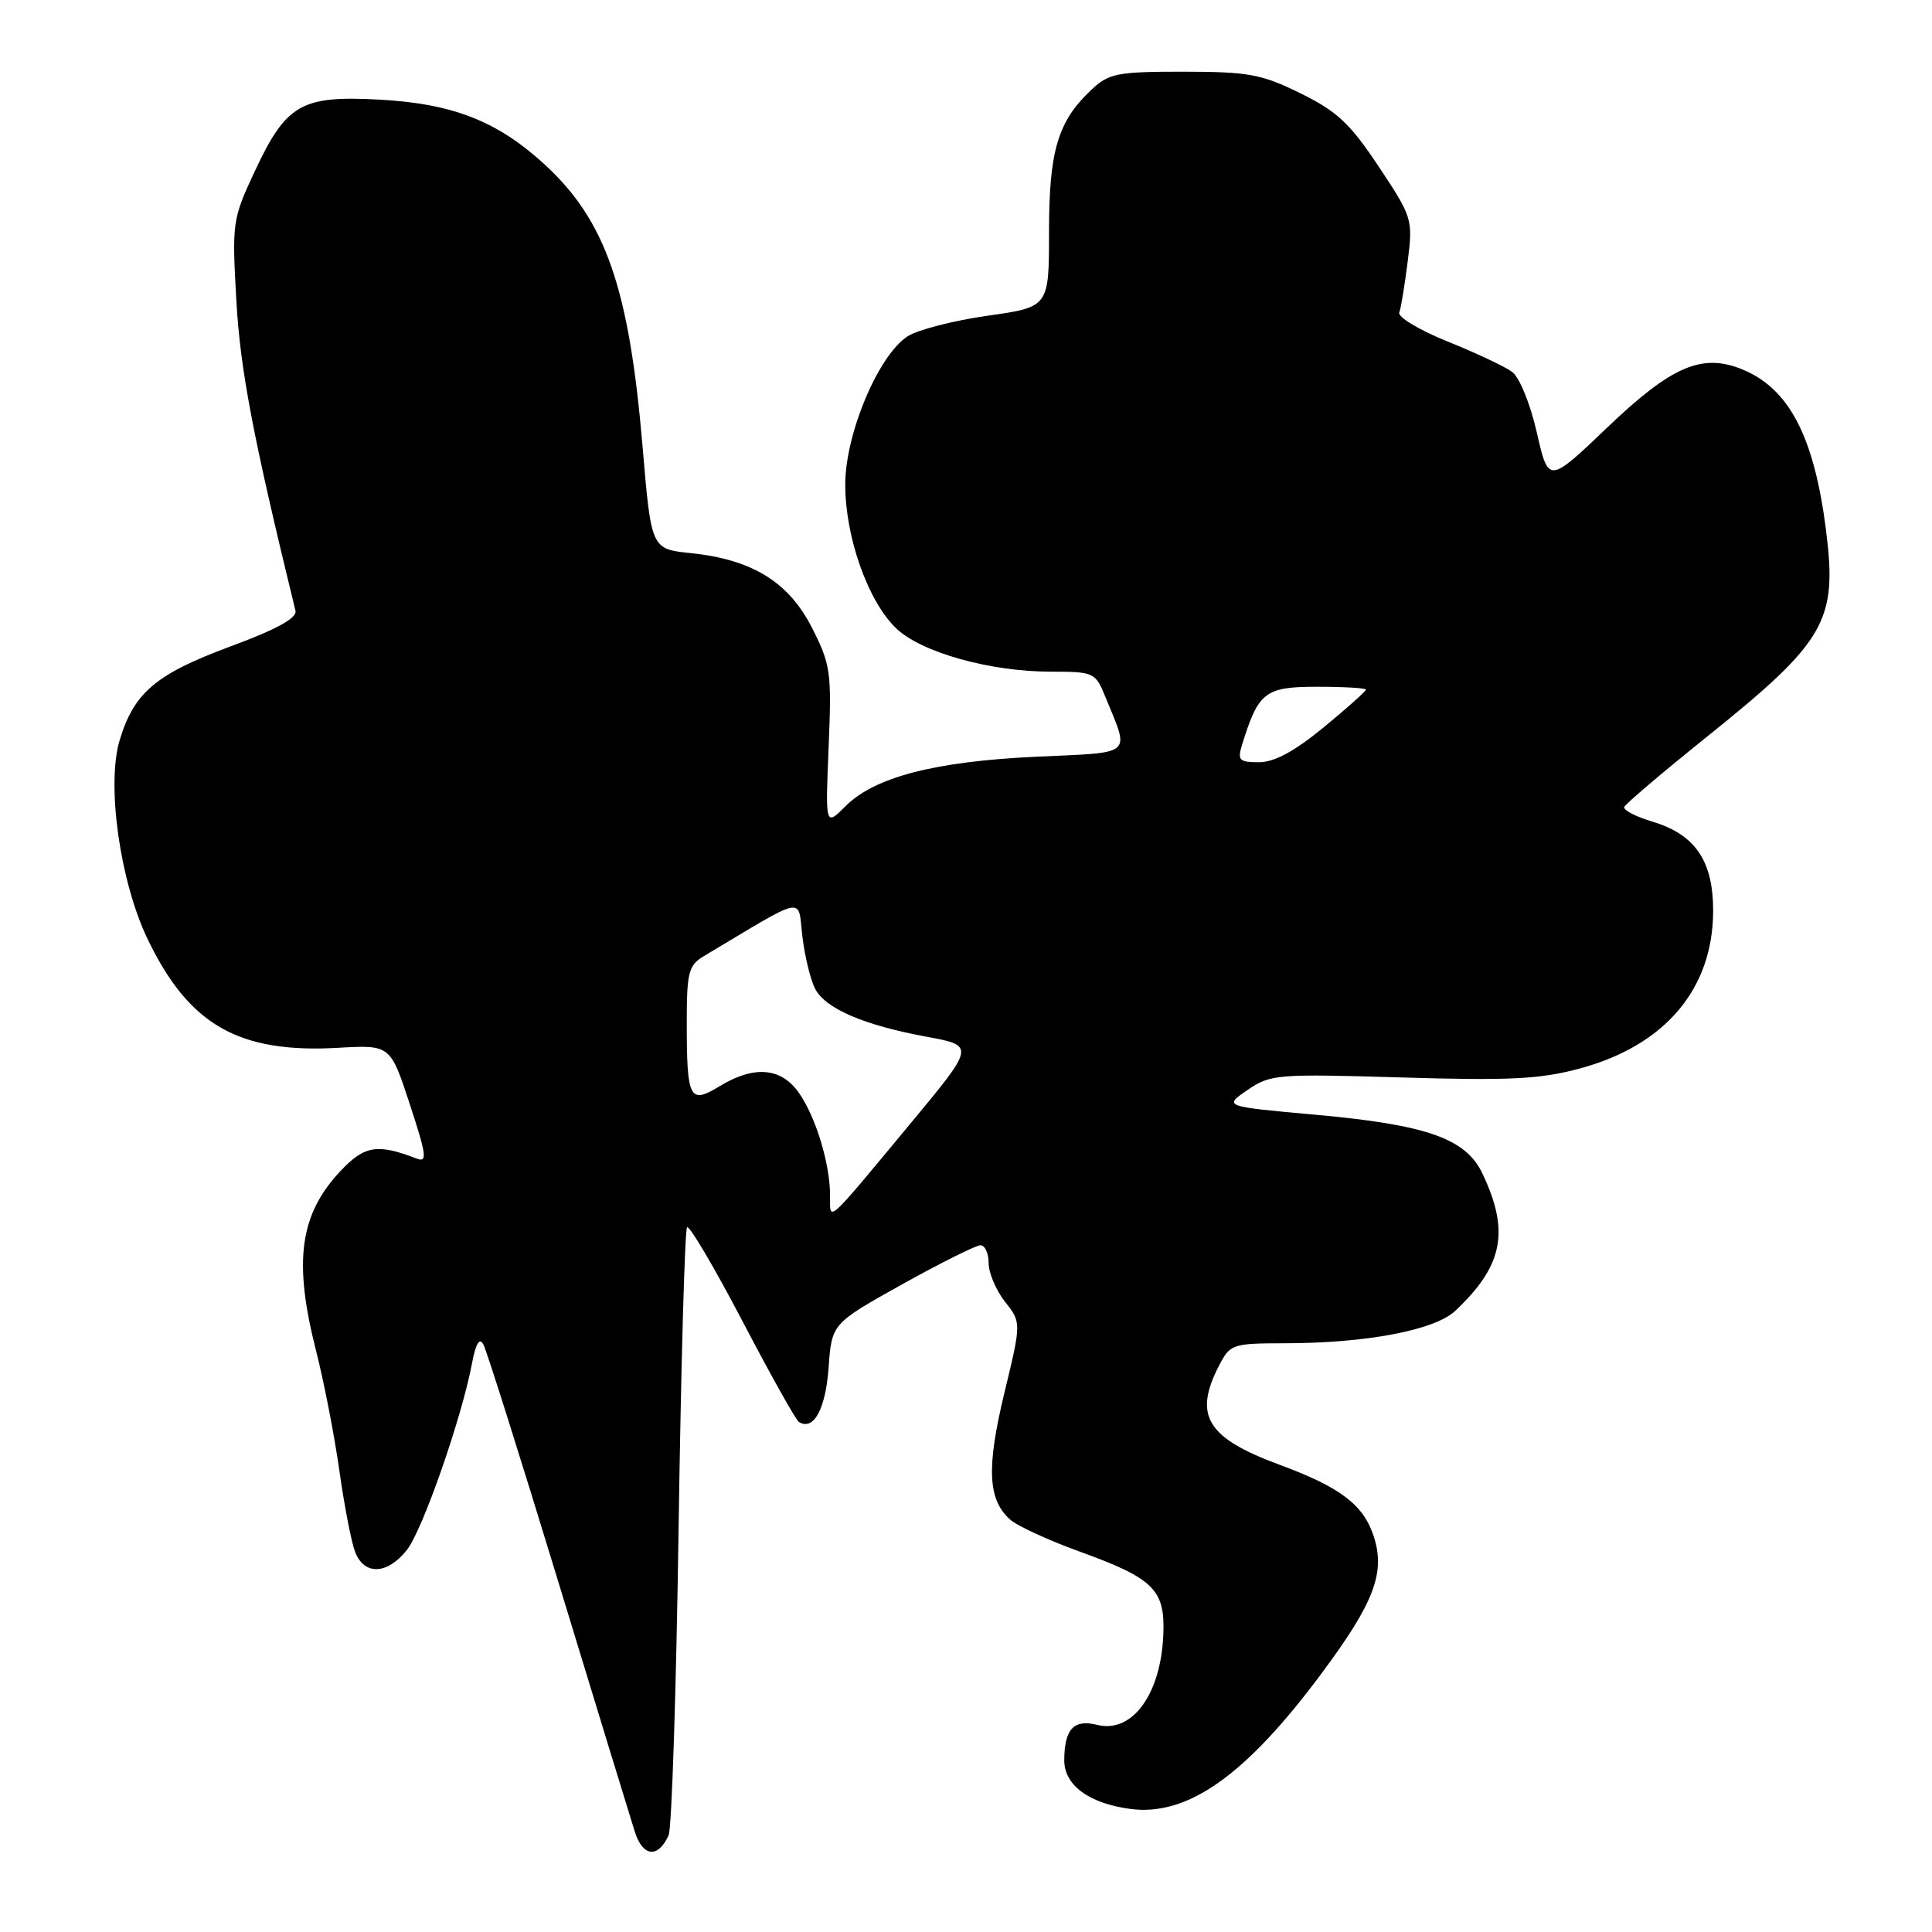 <?xml version="1.0" encoding="UTF-8" standalone="no"?>
<!DOCTYPE svg PUBLIC "-//W3C//DTD SVG 1.1//EN" "http://www.w3.org/Graphics/SVG/1.1/DTD/svg11.dtd" >
<svg xmlns="http://www.w3.org/2000/svg" xmlns:xlink="http://www.w3.org/1999/xlink" version="1.1" viewBox="0 0 256 256">
 <g >
 <path fill="currentColor"
d=" M 88.60 243.17 C 89.01 242.25 89.61 223.87 89.92 202.33 C 90.24 180.79 90.74 162.92 91.04 162.62 C 91.34 162.32 94.63 167.90 98.36 175.02 C 102.08 182.14 105.46 188.17 105.86 188.42 C 107.81 189.62 109.39 186.73 109.79 181.27 C 110.21 175.39 110.21 175.39 119.52 170.19 C 124.65 167.34 129.32 165.00 129.92 165.00 C 130.51 165.00 131.00 166.06 131.00 167.37 C 131.00 168.67 131.98 170.97 133.17 172.49 C 135.34 175.24 135.34 175.24 133.08 184.59 C 130.70 194.46 130.89 198.68 133.81 201.32 C 134.74 202.17 138.88 204.08 143.00 205.57 C 152.86 209.14 154.38 210.63 154.15 216.51 C 153.85 224.49 150.03 229.73 145.36 228.55 C 142.28 227.78 141.04 229.11 141.02 233.23 C 141.00 236.53 144.28 238.96 149.75 239.69 C 157.35 240.71 165.06 235.26 175.08 221.78 C 182.10 212.35 183.61 208.37 182.01 203.52 C 180.64 199.36 177.57 197.05 169.50 194.07 C 159.90 190.52 158.11 187.56 161.53 180.95 C 163.00 178.10 163.29 178.00 170.28 177.99 C 181.03 177.98 190.09 176.26 192.81 173.71 C 199.17 167.73 200.08 163.18 196.43 155.50 C 194.23 150.86 189.07 149.04 174.31 147.71 C 162.12 146.61 162.12 146.61 165.30 144.43 C 168.35 142.34 169.21 142.28 185.75 142.77 C 200.11 143.20 204.09 143.00 209.37 141.57 C 220.66 138.52 227.00 131.00 227.00 120.67 C 227.00 114.04 224.62 110.57 218.92 108.86 C 216.73 108.20 215.07 107.34 215.22 106.93 C 215.37 106.53 220.28 102.36 226.12 97.67 C 241.94 84.97 243.48 82.30 241.96 70.28 C 240.40 57.91 237.09 51.52 230.92 48.97 C 225.57 46.75 221.53 48.47 213.02 56.60 C 205.18 64.09 205.18 64.09 203.64 57.32 C 202.77 53.50 201.33 49.99 200.36 49.27 C 199.40 48.57 195.56 46.76 191.81 45.25 C 188.07 43.74 185.19 42.01 185.41 41.41 C 185.64 40.81 186.14 37.75 186.53 34.62 C 187.23 29.04 187.14 28.78 182.68 22.06 C 178.87 16.34 177.16 14.74 172.31 12.36 C 167.14 9.82 165.43 9.51 156.84 9.50 C 148.04 9.50 146.94 9.71 144.64 11.87 C 140.16 16.07 139.00 19.96 139.00 30.75 C 139.00 40.69 139.00 40.69 130.82 41.84 C 126.33 42.48 121.57 43.71 120.25 44.57 C 116.36 47.12 112.00 57.50 112.00 64.21 C 112.00 71.18 115.01 79.68 118.75 83.26 C 122.08 86.45 131.19 89.00 139.26 89.00 C 144.91 89.00 145.15 89.11 146.43 92.25 C 149.71 100.28 150.42 99.66 137.27 100.27 C 123.83 100.90 115.88 102.97 112.02 106.84 C 109.36 109.50 109.36 109.50 109.80 98.95 C 110.21 89.09 110.07 88.07 107.61 83.22 C 104.52 77.12 99.67 74.13 91.52 73.29 C 86.29 72.75 86.29 72.75 85.14 59.13 C 83.36 38.18 80.27 29.27 72.22 21.84 C 65.94 16.06 60.03 13.73 50.26 13.20 C 39.93 12.64 37.93 13.78 33.76 22.69 C 30.79 29.05 30.73 29.48 31.32 39.86 C 31.84 49.05 33.53 57.90 39.15 80.92 C 39.39 81.89 36.71 83.37 30.50 85.67 C 20.63 89.33 17.75 91.78 15.85 98.10 C 14.09 103.97 15.89 116.79 19.55 124.41 C 25.03 135.82 31.61 139.59 44.81 138.84 C 51.72 138.45 51.72 138.45 54.30 146.31 C 56.53 153.12 56.65 154.08 55.19 153.51 C 50.01 151.51 48.30 151.79 45.13 155.15 C 39.69 160.94 38.85 167.12 41.90 179.06 C 42.94 183.15 44.32 190.27 44.97 194.88 C 45.62 199.49 46.55 204.32 47.05 205.63 C 48.25 208.78 51.33 208.66 53.92 205.37 C 56.01 202.72 61.21 187.79 62.55 180.62 C 63.03 178.04 63.53 177.20 64.04 178.12 C 64.46 178.88 68.92 193.00 73.95 209.50 C 78.98 226.00 83.55 240.94 84.11 242.70 C 85.17 246.06 87.20 246.27 88.60 243.17 Z  M 109.99 158.45 C 109.99 154.19 108.08 147.93 105.82 144.75 C 103.46 141.44 99.89 141.16 95.33 143.94 C 91.36 146.36 91.00 145.66 91.00 135.44 C 91.00 128.84 91.24 127.90 93.25 126.70 C 107.03 118.47 105.69 118.74 106.32 124.09 C 106.64 126.76 107.41 129.89 108.03 131.06 C 109.44 133.68 114.50 135.85 122.82 137.38 C 129.21 138.56 129.21 138.56 120.51 149.03 C 109.28 162.55 110.00 161.90 109.99 158.45 Z  M 164.56 98.75 C 166.74 91.68 167.61 91.00 174.53 91.00 C 178.09 91.00 181.00 91.17 181.00 91.38 C 181.00 91.59 178.47 93.84 175.39 96.38 C 171.52 99.56 168.85 101.00 166.82 101.00 C 164.22 101.00 163.95 100.73 164.56 98.75 Z "/>
</g>
</svg>